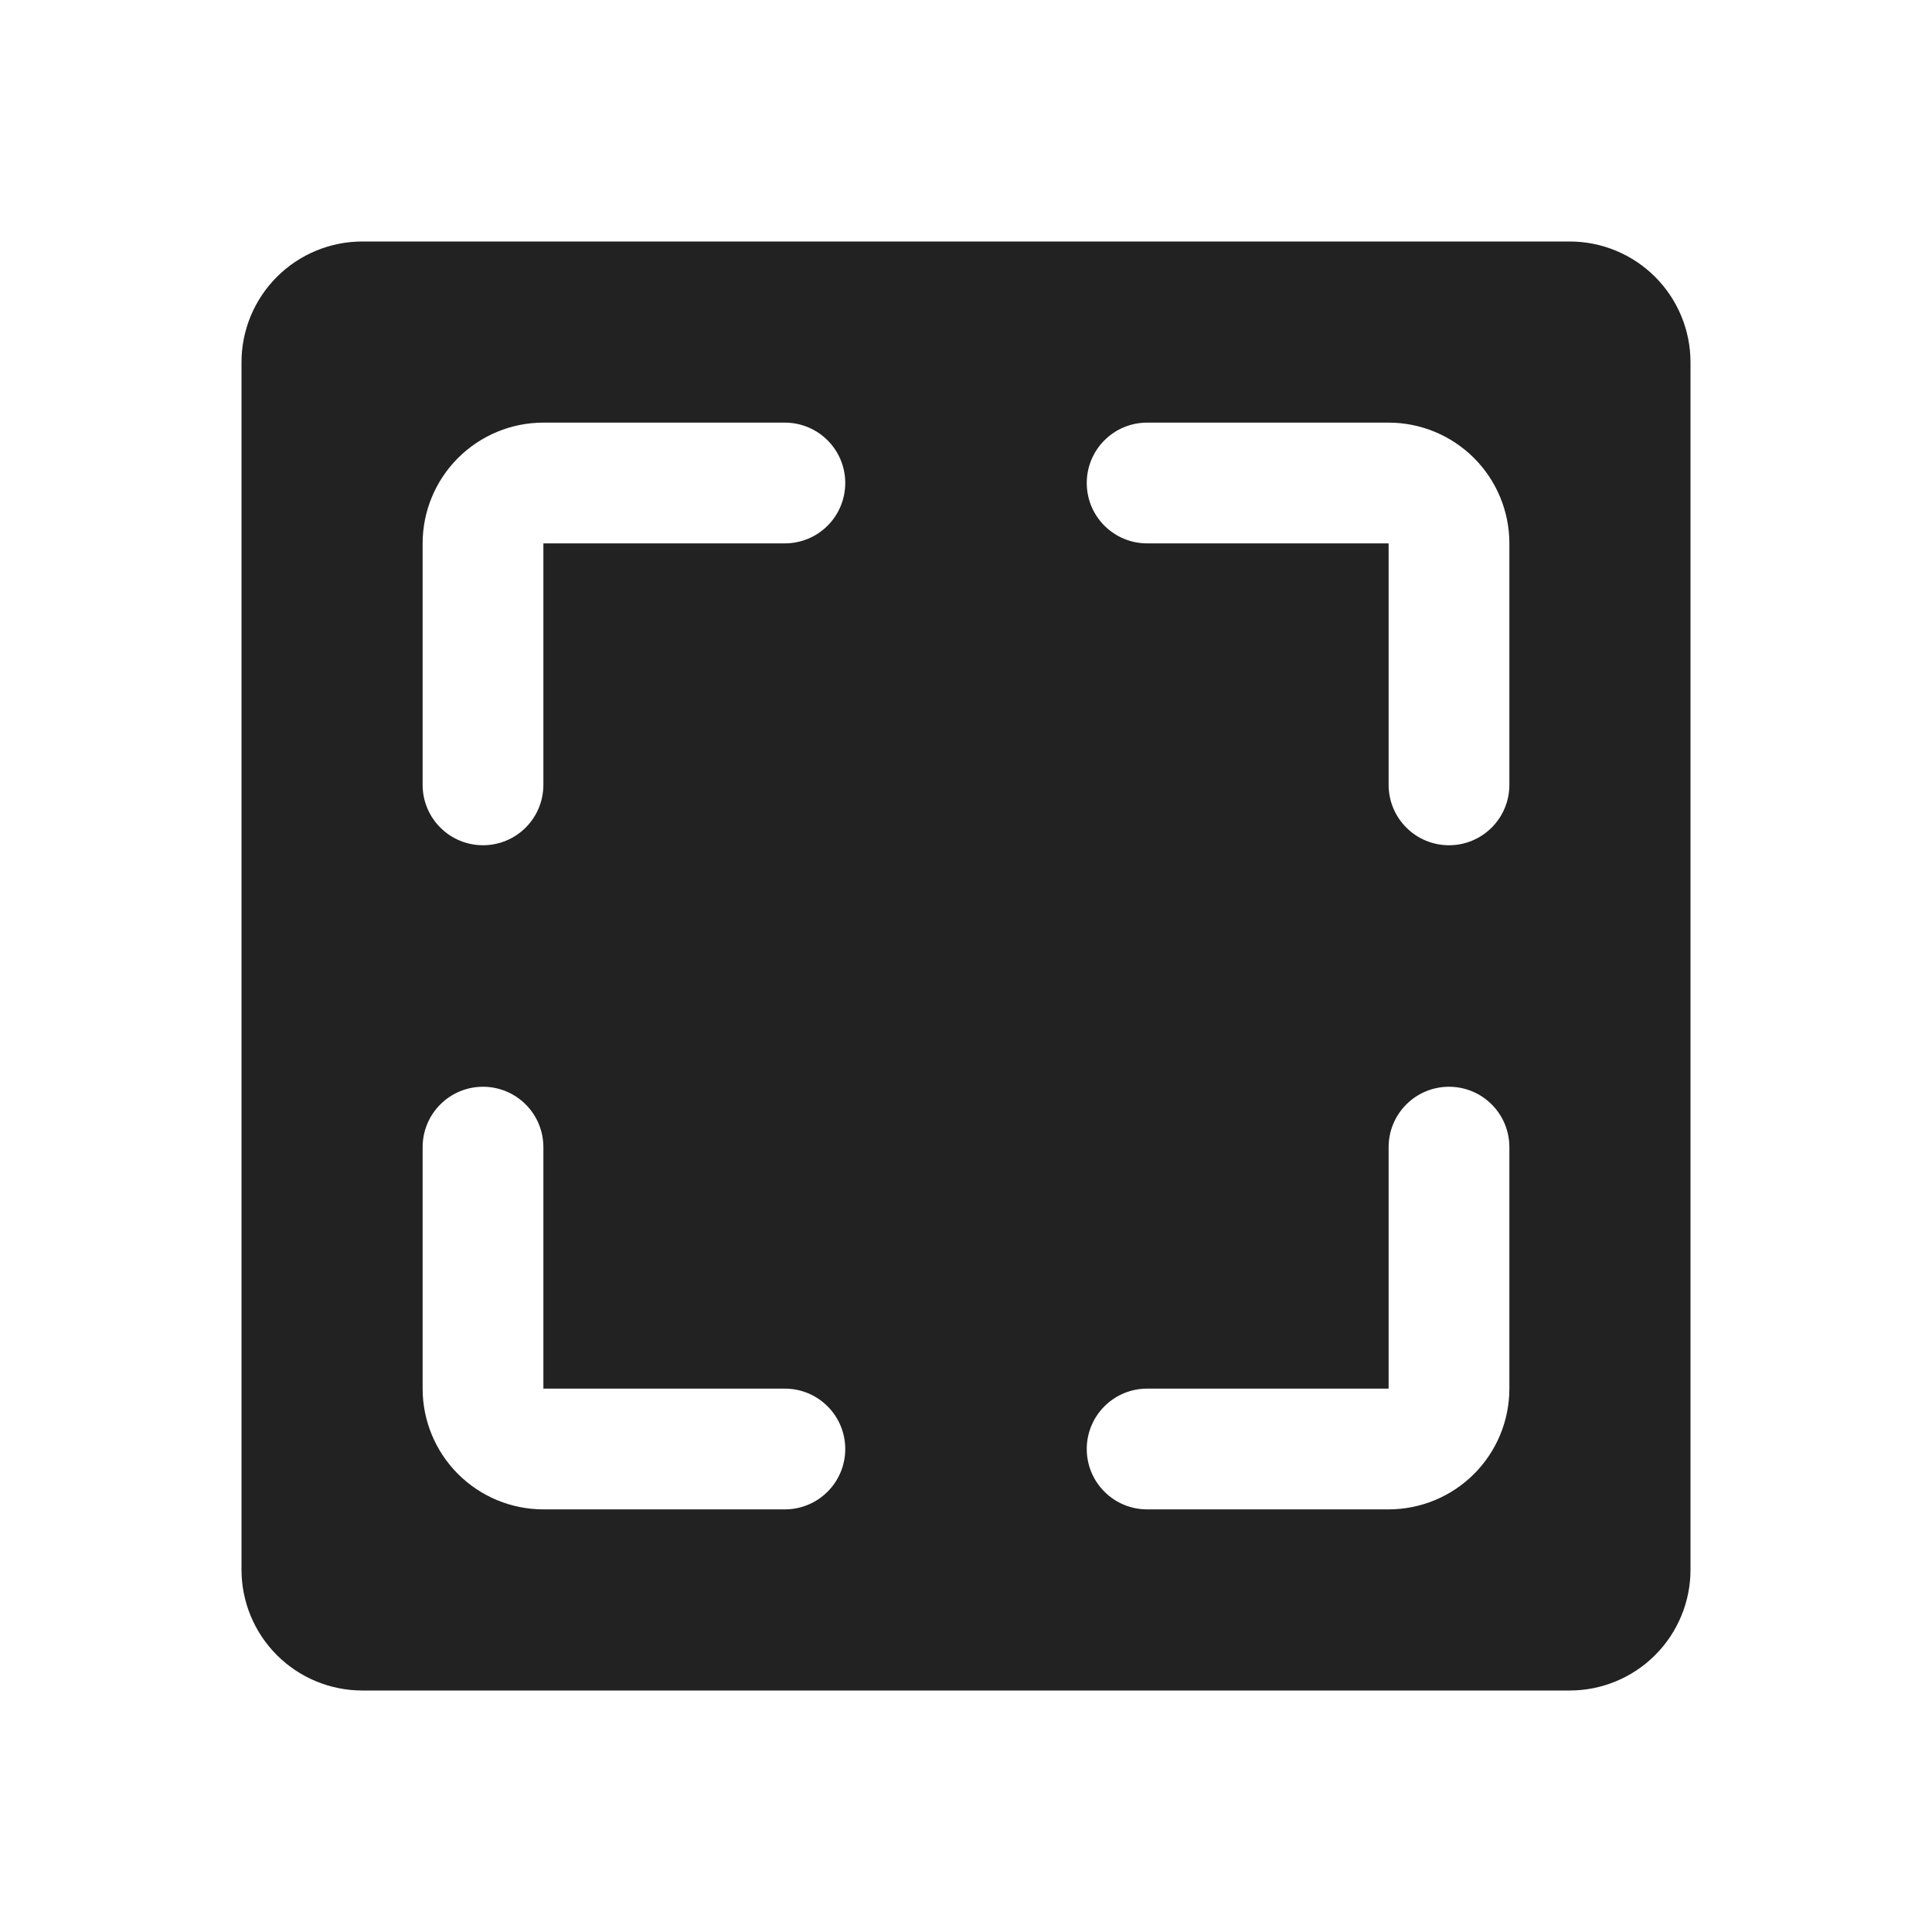 <svg width="32" height="32" viewBox="0 0 32 32" fill="none" xmlns="http://www.w3.org/2000/svg">
<path d="M26 4H6C5.47 4 4.961 4.211 4.586 4.586C4.211 4.961 4 5.47 4 6V26C4 26.53 4.211 27.039 4.586 27.414C4.961 27.789 5.47 28 6 28H26C26.53 28 27.039 27.789 27.414 27.414C27.789 27.039 28 26.53 28 26V6C28 5.47 27.789 4.961 27.414 4.586C27.039 4.211 26.53 4 26 4ZM13 25H9C8.47 25 7.961 24.789 7.586 24.414C7.211 24.039 7 23.53 7 23V19C7 18.735 7.105 18.48 7.293 18.293C7.48 18.105 7.735 18 8 18C8.265 18 8.52 18.105 8.707 18.293C8.895 18.48 9 18.735 9 19V23H13C13.265 23 13.52 23.105 13.707 23.293C13.895 23.48 14 23.735 14 24C14 24.265 13.895 24.52 13.707 24.707C13.52 24.895 13.265 25 13 25ZM13 9H9V13C9 13.265 8.895 13.52 8.707 13.707C8.52 13.895 8.265 14 8 14C7.735 14 7.48 13.895 7.293 13.707C7.105 13.52 7 13.265 7 13V9C7 8.47 7.211 7.961 7.586 7.586C7.961 7.211 8.47 7 9 7H13C13.265 7 13.52 7.105 13.707 7.293C13.895 7.48 14 7.735 14 8C14 8.265 13.895 8.52 13.707 8.707C13.52 8.895 13.265 9 13 9ZM25 23C25 23.53 24.789 24.039 24.414 24.414C24.039 24.789 23.53 25 23 25H19C18.735 25 18.48 24.895 18.293 24.707C18.105 24.52 18 24.265 18 24C18 23.735 18.105 23.48 18.293 23.293C18.48 23.105 18.735 23 19 23H23V19C23 18.735 23.105 18.48 23.293 18.293C23.48 18.105 23.735 18 24 18C24.265 18 24.52 18.105 24.707 18.293C24.895 18.48 25 18.735 25 19V23ZM25 13C25 13.265 24.895 13.52 24.707 13.707C24.52 13.895 24.265 14 24 14C23.735 14 23.48 13.895 23.293 13.707C23.105 13.52 23 13.265 23 13V9H19C18.735 9 18.48 8.895 18.293 8.707C18.105 8.52 18 8.265 18 8C18 7.735 18.105 7.48 18.293 7.293C18.48 7.105 18.735 7 19 7H23C23.53 7 24.039 7.211 24.414 7.586C24.789 7.961 25 8.47 25 9V13Z" fill="#222222"/>
</svg>
